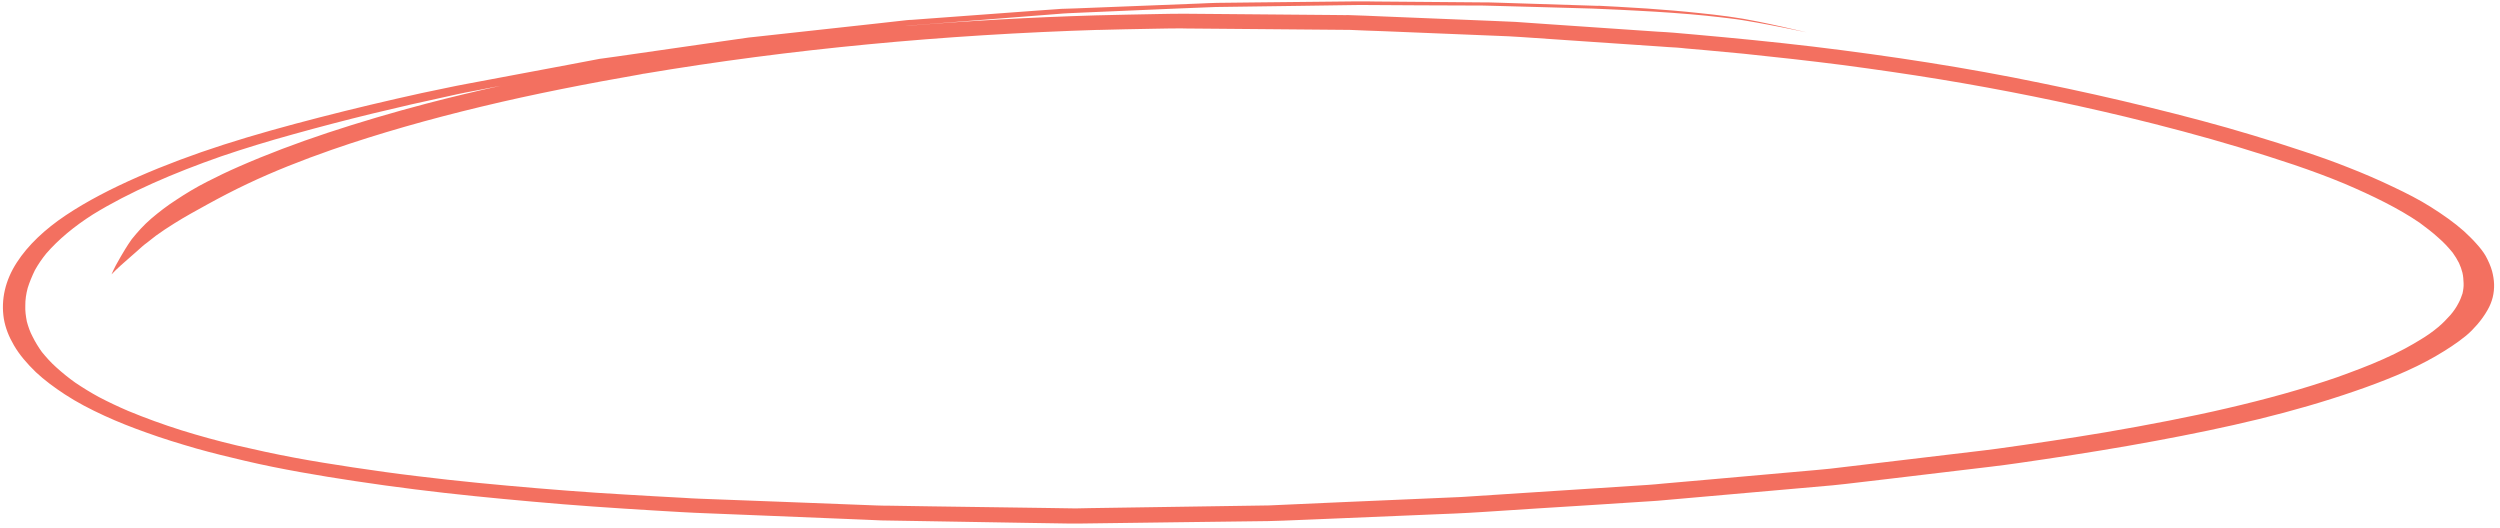 <svg width="341" height="72" viewBox="0 0 341 72" fill="none" xmlns="http://www.w3.org/2000/svg">
<path d="M218.191 0.792C219.022 0.828 219.852 0.886 220.684 0.923L224.618 1.161C227.022 1.332 229.424 1.525 231.781 1.783C234.443 2.054 237.146 2.393 239.709 2.925C241.968 3.377 244.225 3.895 246.438 4.412C245.308 4.186 244.222 3.962 243.093 3.736C241.919 3.507 240.789 3.281 239.615 3.075C238.44 2.869 237.265 2.663 236.044 2.521C234.998 2.387 233.951 2.275 232.904 2.163L232.991 2.167C229.805 1.851 226.571 1.622 223.334 1.458C221.804 1.369 220.273 1.302 218.741 1.236L217.21 1.169C214.802 1.108 212.438 1.026 210.03 0.965C207.84 0.914 205.608 0.839 203.418 0.787C202.5 0.747 201.535 0.749 200.615 0.753C195.881 0.745 191.148 0.715 186.415 0.685C185.67 0.675 184.924 0.687 184.179 0.698L177.336 0.797C173.476 0.85 169.66 0.904 165.8 0.956C162.244 1.088 158.686 1.242 155.129 1.396C152.758 1.491 150.342 1.607 147.971 1.702L145.73 1.803L145.071 1.841C138.077 2.397 131.04 2.929 124.046 3.486C123.87 3.5 123.65 3.513 123.43 3.548C132.057 2.838 140.735 2.355 149.443 2.098C152.252 2.022 155.104 1.97 157.912 1.916C159.096 1.901 160.281 1.864 161.465 1.872C163.13 1.878 164.794 1.907 166.46 1.913L181.577 2.043L183.549 2.063C183.725 2.048 183.857 2.054 184.031 2.062C185.564 2.107 187.095 2.174 188.626 2.241C193.746 2.442 198.821 2.664 203.897 2.863L206.698 2.985C208.14 3.093 209.539 3.176 210.937 3.281C216.006 3.635 221.033 3.965 226.102 4.319C226.803 4.35 227.545 4.404 228.244 4.457L231.258 4.721C236.585 5.197 241.91 5.717 247.23 6.347C257.827 7.627 268.321 9.235 278.399 11.332C283.347 12.335 288.254 13.434 293.115 14.627C297.93 15.81 302.697 17.056 307.283 18.45C309.625 19.152 311.946 19.887 314.244 20.655C316.318 21.342 318.39 22.073 320.372 22.867C322.453 23.679 324.478 24.556 326.438 25.497C328.242 26.349 330 27.243 331.536 28.216C333.199 29.261 334.773 30.369 336.081 31.531C336.67 32.087 337.26 32.643 337.761 33.217C338.263 33.77 338.72 34.342 339.046 34.909C339.411 35.588 339.731 36.287 339.92 36.98C340.07 37.561 340.175 38.162 340.193 38.76C340.228 39.977 339.957 41.158 339.293 42.3C338.906 42.983 338.437 43.642 337.892 44.272C337.43 44.804 336.925 45.335 336.334 45.818C335.152 46.782 333.753 47.694 332.269 48.557C330.605 49.523 328.813 50.395 326.849 51.215C325.01 51.981 323.122 52.695 321.189 53.354C317.049 54.787 312.654 56.053 308.134 57.16C303.527 58.285 298.794 59.249 293.977 60.144C289.071 61.056 284.038 61.875 278.964 62.626C276.538 62.984 274.066 63.362 271.599 63.652C266.972 64.201 262.389 64.752 257.762 65.302C255.735 65.545 253.753 65.768 251.726 66.011C251.153 66.074 250.58 66.138 249.964 66.199C242.044 66.891 234.078 67.604 226.158 68.297C225.982 68.311 225.762 68.324 225.586 68.338L223.74 68.457L217.014 68.892C212.135 69.187 207.299 69.507 202.42 69.824C201.717 69.859 201.013 69.917 200.31 69.952C198.992 70.028 197.63 70.079 196.313 70.132C191.146 70.35 185.978 70.566 180.811 70.78C178.879 70.851 176.99 70.945 175.058 71.015C174.356 71.029 173.653 71.064 172.951 71.078C168.784 71.139 164.574 71.176 160.407 71.237C156.021 71.289 151.591 71.36 147.205 71.412C146.679 71.411 146.153 71.41 145.583 71.407C143.744 71.371 141.86 71.355 140.02 71.319C134.808 71.224 129.551 71.149 124.338 71.054C122.981 71.039 121.579 71 120.221 70.985L117.946 70.885C112.914 70.688 107.926 70.47 102.893 70.272C100.793 70.18 98.736 70.113 96.636 70.021C94.185 69.936 91.693 69.783 89.245 69.632C83.692 69.301 78.141 68.926 72.596 68.419C67.269 67.943 61.9 67.421 56.582 66.747C53.843 66.404 51.111 66.027 48.39 65.615C45.927 65.248 43.475 64.846 41.034 64.41C38.424 63.943 35.861 63.433 33.344 62.837C31.131 62.32 28.919 61.782 26.797 61.181C24.459 60.504 22.167 59.807 19.966 59.004C17.981 58.298 16.085 57.553 14.28 56.723C12.303 55.819 10.46 54.854 8.841 53.789C7.392 52.842 6.033 51.832 4.896 50.766C3.677 49.586 2.634 48.369 1.9 47.099C1.206 45.92 0.733 44.706 0.524 43.481C0.112 40.878 0.709 38.23 2.307 35.781C3.811 33.46 6.098 31.283 8.987 29.354C11.877 27.426 15.24 25.694 18.86 24.107C22.48 22.519 26.402 21.055 30.448 19.751C34.672 18.389 39.109 17.168 43.586 16.015C48.197 14.825 52.848 13.724 57.54 12.691C58.911 12.419 60.239 12.124 61.566 11.851C61.787 11.794 62.008 11.759 62.273 11.705C62.772 11.603 63.273 11.507 63.776 11.417C68.329 10.555 72.881 9.715 77.434 8.853L81.411 8.099C81.633 8.042 81.898 8.009 82.162 7.977C82.823 7.895 83.442 7.79 84.103 7.708C88.823 7.03 93.587 6.332 98.351 5.657C99.631 5.469 100.865 5.302 102.145 5.115C102.409 5.082 102.629 5.07 102.893 5.037C103.598 4.957 104.347 4.88 105.052 4.8C109.941 4.262 114.874 3.726 119.763 3.188L123.596 2.759C123.86 2.726 124.123 2.716 124.387 2.705L126.63 2.538C131.555 2.179 136.525 1.799 141.494 1.442C142.329 1.39 143.166 1.315 144.001 1.264C144.22 1.251 144.485 1.218 144.748 1.208C146.065 1.177 147.338 1.122 148.656 1.069C153.662 0.868 158.623 0.687 163.585 0.484C164.42 0.454 165.211 0.4 166 0.39C167.754 0.379 169.465 0.343 171.219 0.331C175.868 0.291 180.473 0.227 185.121 0.187C185.955 0.179 186.743 0.191 187.576 0.206C190.073 0.226 192.527 0.245 195.025 0.266C197.304 0.277 199.626 0.312 201.905 0.323C202.256 0.316 202.65 0.312 203 0.327C203.481 0.348 204.007 0.349 204.489 0.37C208.822 0.515 213.113 0.636 217.446 0.781C217.753 0.795 218.015 0.806 218.191 0.792ZM149.532 4.091C149.664 4.074 149.839 4.082 150.015 4.068C128.726 4.729 107.774 6.687 87.814 10.058C87.814 10.057 87.814 10.056 87.814 10.055C87.803 10.057 87.792 10.057 87.77 10.056C87.638 10.072 87.505 10.111 87.372 10.127C87.505 10.111 87.593 10.092 87.725 10.076C80.216 11.383 72.788 12.827 65.656 14.548C58.568 16.25 51.733 18.183 45.279 20.421C41.228 21.835 37.303 23.387 33.721 25.087C31.842 25.977 30.047 26.915 28.296 27.877C26.769 28.717 25.197 29.576 23.754 30.486C22.898 31.023 22.041 31.582 21.271 32.145C20.863 32.459 20.454 32.794 20.045 33.108C19.819 33.275 19.592 33.442 19.41 33.61C18.863 34.095 18.36 34.559 17.814 35.022C16.902 35.821 15.992 36.599 15.21 37.427C15.552 36.624 15.981 35.825 16.455 35.028C16.645 34.683 16.879 34.34 17.07 33.994C17.352 33.543 17.635 33.091 17.961 32.641C18.75 31.659 19.58 30.723 20.627 29.819C21.674 28.936 22.764 28.078 24.026 27.271C25.336 26.4 26.731 25.555 28.256 24.782C29.646 24.069 31.078 23.38 32.598 22.717C36.397 21.049 40.452 19.525 44.678 18.118C49.059 16.672 53.533 15.349 58.09 14.152C61.448 13.271 64.846 12.454 68.279 11.702C67.129 11.917 65.98 12.154 64.831 12.369C64.388 12.46 63.947 12.529 63.504 12.62C62.842 12.746 62.177 12.894 61.514 13.042C57.917 13.814 54.345 14.63 50.798 15.491C47.143 16.383 43.521 17.33 39.935 18.331C36.562 19.266 33.319 20.252 30.16 21.329C23.705 23.589 17.674 26.176 12.674 29.25C10.104 30.884 7.966 32.669 6.304 34.585C5.71 35.317 5.193 36.077 4.758 36.86C4.372 37.661 4.031 38.464 3.775 39.292C3.565 40.079 3.442 40.891 3.452 41.687C3.42 42.414 3.52 43.126 3.663 43.861C3.852 44.555 4.085 45.25 4.45 45.929C4.804 46.641 5.227 47.339 5.717 48.017C6.3 48.728 6.926 49.44 7.686 50.114C8.487 50.835 9.334 51.534 10.269 52.194C11.291 52.88 12.358 53.545 13.515 54.17C14.788 54.836 16.106 55.461 17.466 56.044C19.808 57.014 22.229 57.895 24.715 58.681C27.194 59.454 29.724 60.147 32.295 60.758C34.899 61.358 37.504 61.936 40.157 62.427C42.765 62.917 45.464 63.344 48.121 63.748C51.038 64.184 53.957 64.599 56.923 64.949C59.67 65.291 62.419 65.587 65.212 65.864C70.537 66.384 75.909 66.839 81.284 67.207C83.952 67.368 86.618 67.55 89.285 67.689C90.597 67.768 91.954 67.828 93.265 67.907C93.964 67.96 94.621 67.988 95.321 68.019L106.524 68.442L119.521 68.943C120.134 68.97 120.704 68.973 121.273 68.975C123.113 69.012 124.997 69.028 126.837 69.064L142.476 69.283C143.747 69.294 145.06 69.329 146.375 69.343C146.55 69.35 146.726 69.336 146.901 69.344C147.472 69.324 148.042 69.327 148.612 69.308C156.771 69.178 164.93 69.07 173.089 68.94C179.634 68.63 186.22 68.365 192.764 68.076C194.609 68.002 196.498 67.908 198.342 67.834C198.869 67.812 199.44 67.793 199.968 67.75C204.319 67.476 208.629 67.178 212.98 66.904C216.936 66.657 220.849 66.386 224.805 66.138C225.464 66.101 226.169 66.022 226.83 65.962C228.942 65.767 231.098 65.596 233.21 65.401C238.007 64.969 242.759 64.558 247.556 64.127C248.261 64.047 248.964 64.011 249.625 63.93L254.12 63.397L268.793 61.651C269.983 61.504 271.172 61.379 272.363 61.211C277.346 60.522 282.288 59.788 287.19 58.963C290.105 58.472 292.977 57.934 295.851 57.375C298.504 56.85 301.158 56.303 303.771 55.687C308.997 54.479 314.055 53.087 318.773 51.459C320.955 50.67 323.094 49.88 325.106 48.973C326.134 48.51 327.119 48.045 328.062 47.533C328.769 47.15 329.459 46.753 330.13 46.342C331.016 45.813 331.833 45.236 332.573 44.615C333.21 44.09 333.715 43.537 334.222 42.985C334.676 42.461 335.052 41.908 335.346 41.332C335.584 40.901 335.735 40.466 335.886 40.03C335.994 39.549 336.058 39.087 336.034 38.622C336.012 38.135 335.989 37.67 335.877 37.201C335.767 36.754 335.61 36.312 335.409 35.877C335.166 35.397 334.879 34.927 334.55 34.469C333.968 33.759 333.34 33.068 332.58 32.416C331.821 31.72 330.93 31.041 330.038 30.383C327.144 28.4 323.581 26.675 319.837 25.075C317.599 24.138 315.269 23.285 312.893 22.474C310.43 21.659 307.924 20.843 305.414 20.092C300.351 18.567 295.152 17.191 289.903 15.923C281.66 13.95 273.231 12.234 264.613 10.819C260.217 10.096 255.774 9.46 251.328 8.868C246.838 8.297 242.346 7.791 237.851 7.33L237.86 7.33C236.09 7.169 234.289 6.99 232.524 6.832C231.695 6.751 230.821 6.691 229.948 6.609C229.511 6.568 229.076 6.504 228.638 6.485C227.938 6.454 227.239 6.402 226.54 6.349C223.175 6.114 219.853 5.903 216.488 5.667C213.472 5.469 210.5 5.251 207.528 5.055C206.349 4.959 205.166 4.93 203.942 4.876C198.821 4.675 193.746 4.453 188.67 4.253C187.137 4.208 185.606 4.142 184.075 4.075C183.856 4.065 183.68 4.08 183.505 4.072C182.892 4.067 182.234 4.061 181.621 4.056L166.503 3.926C164.838 3.92 163.173 3.891 161.508 3.885L161.202 3.871C159.886 3.88 158.615 3.891 157.298 3.922C154.71 3.963 152.077 4.025 149.532 4.091ZM238.033 7.346C238.126 7.356 238.228 7.368 238.331 7.373L238.033 7.346L238.033 7.346ZM87.858 10.038C87.858 10.038 87.818 10.036 87.813 10.055C87.829 10.051 87.844 10.045 87.858 10.038ZM237.859 7.33L238.032 7.346C237.975 7.339 237.917 7.334 237.859 7.33L237.859 7.33ZM289.598 15.866C289.566 15.859 289.533 15.852 289.511 15.84L289.598 15.866ZM289.685 15.892L289.598 15.866C289.629 15.871 289.658 15.88 289.685 15.892ZM23.596 30.589C23.617 30.574 23.64 30.56 23.664 30.548L23.596 30.589ZM23.529 30.63L23.596 30.589C23.574 30.605 23.551 30.62 23.529 30.63ZM6.215 34.603C6.193 34.614 6.181 34.63 6.169 34.646L6.215 34.603ZM6.169 34.646L6.124 34.688C6.144 34.677 6.16 34.663 6.169 34.646L6.169 34.646ZM17.165 55.898C17.208 55.922 17.251 55.924 17.25 55.947L17.165 55.898ZM87.681 10.096C87.725 10.076 87.725 10.076 87.769 10.078L87.681 10.096Z" fill="#F37060"/>
</svg>
